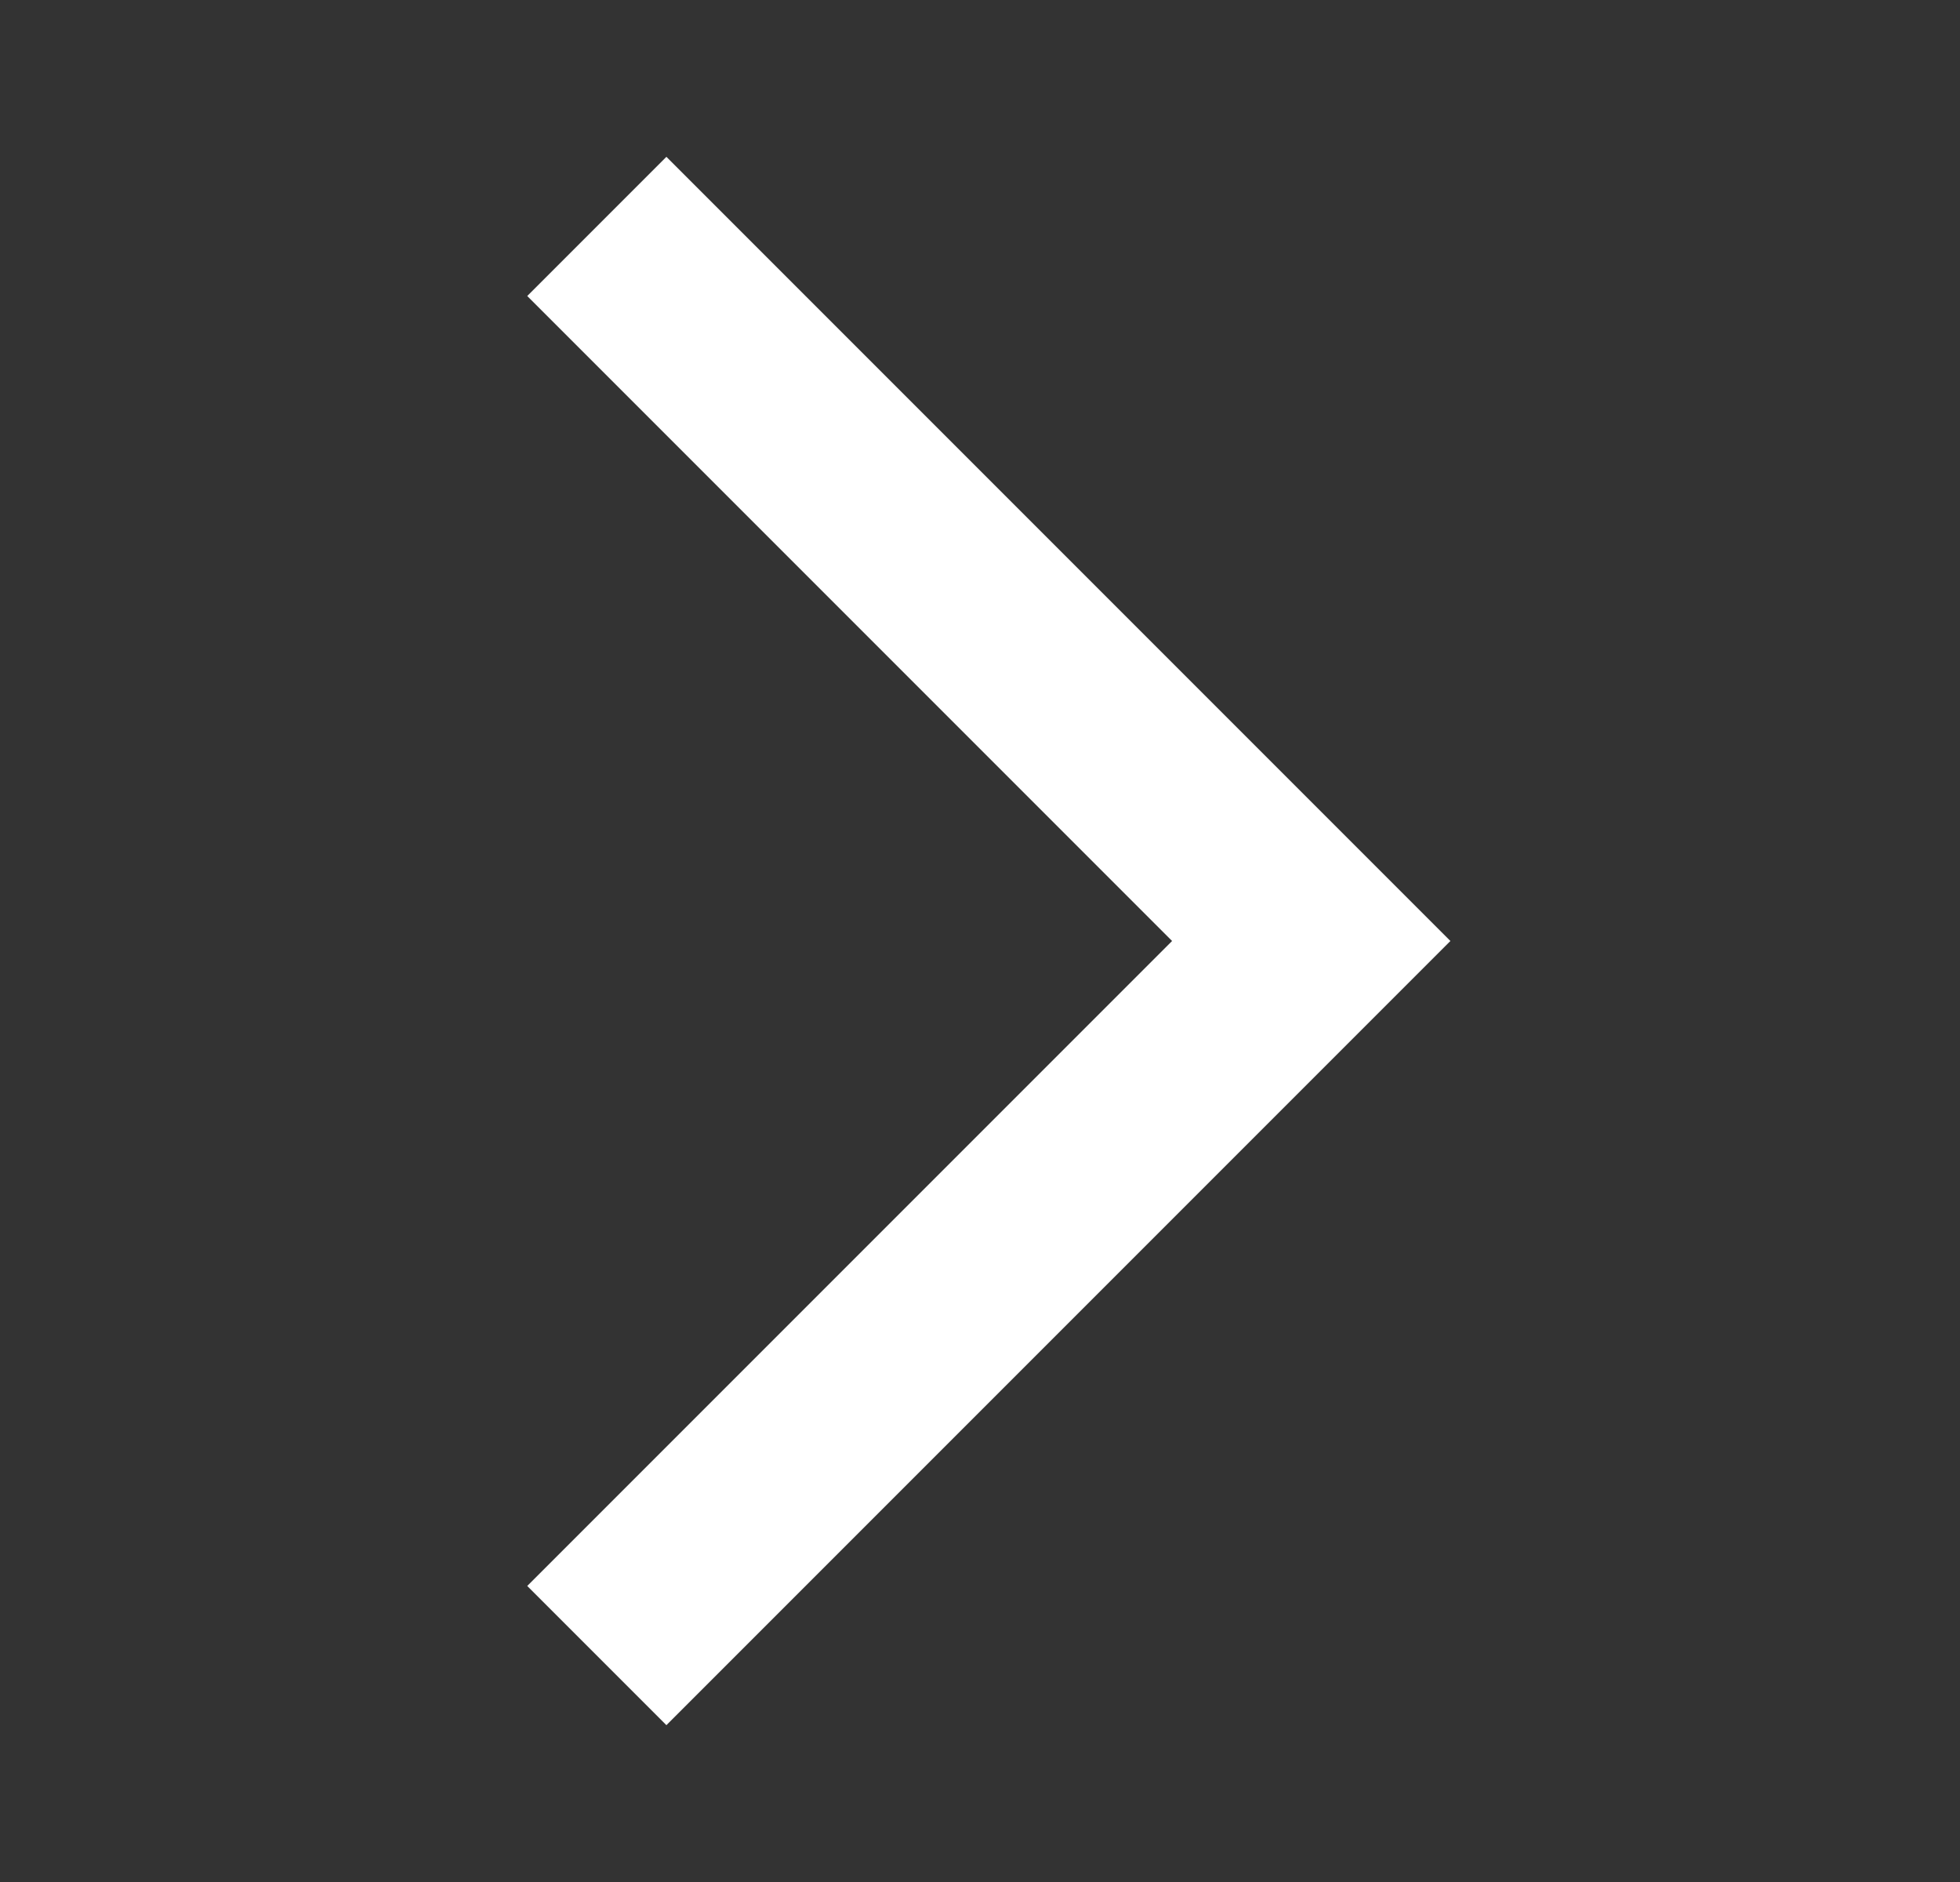<svg width="25" height="24" viewBox="0 0 25 24" fill="none" xmlns="http://www.w3.org/2000/svg">
<rect x="0" y="0" width="25" height="24" fill="#333333" stroke="none"/>
<g id="arrow_back_ios_new_24dp_D98F6E_FILL0_wght400_GRAD0_opsz24 1">
<path id="Vector" d="M8.5 2L18.5 12L8.5 22L6.725 20.225L14.95 12L6.725 3.775L8.5 2Z" fill="white"/>
</g>
</svg>
